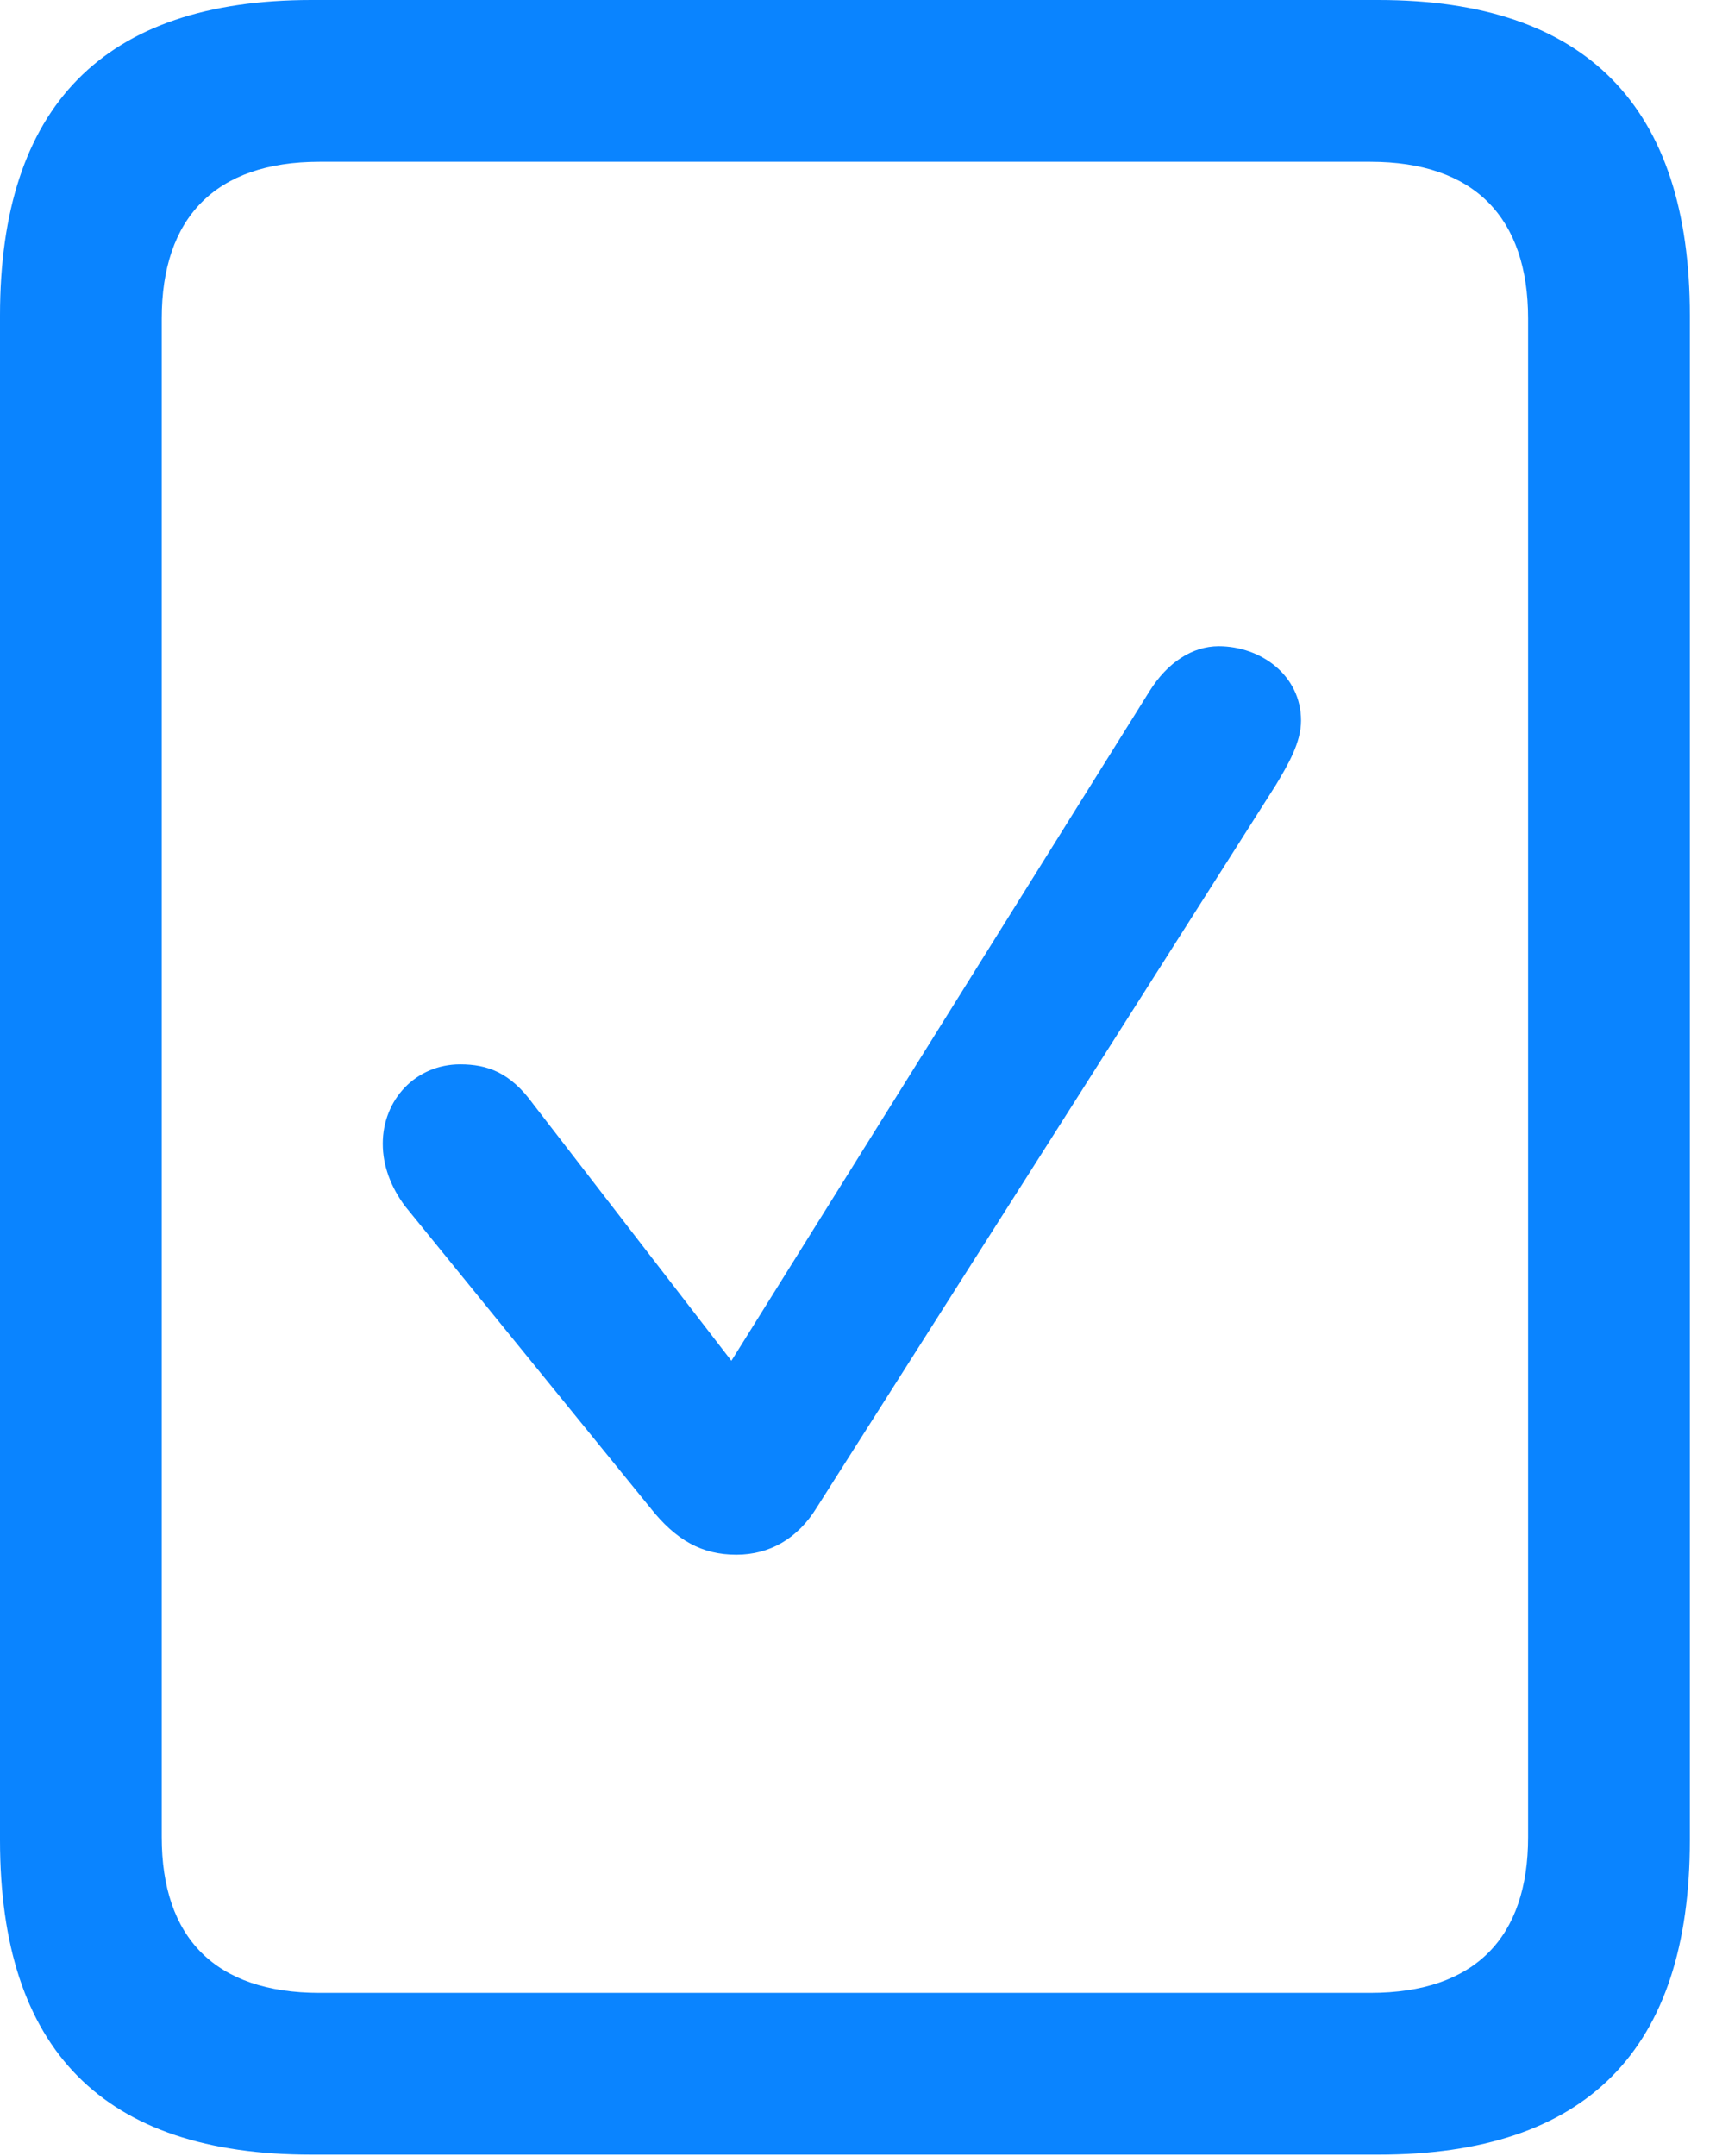 <?xml version="1.0" encoding="UTF-8"?>
<!--Generator: Apple Native CoreSVG 326-->
<!DOCTYPE svg
PUBLIC "-//W3C//DTD SVG 1.1//EN"
       "http://www.w3.org/Graphics/SVG/1.1/DTD/svg11.dtd">
<svg version="1.1" xmlns="http://www.w3.org/2000/svg" xmlns:xlink="http://www.w3.org/1999/xlink" viewBox="0 0 23.352 29.326">
 <g>
  <rect height="29.326" opacity="0" width="23.352" x="0" y="0"/>
  <path d="M0 25.033C0 27.891 1.408 29.312 4.238 29.312L18.758 29.312C21.588 29.312 22.996 27.891 22.996 25.033L22.996 4.293C22.996 1.449 21.588 0 18.758 0L4.238 0C1.408 0 0 1.449 0 4.293ZM2.201 24.992L2.201 4.334C2.201 2.967 2.926 2.201 4.348 2.201L18.648 2.201C20.07 2.201 20.795 2.967 20.795 4.334L20.795 24.992C20.795 26.359 20.07 27.111 18.648 27.111L4.348 27.111C2.926 27.111 2.201 26.359 2.201 24.992Z" fill="#0a84ff"/>
  <path d="M10.021 21.15C10.473 21.15 10.855 20.932 11.115 20.508L17.363 10.678C17.527 10.404 17.705 10.104 17.705 9.803C17.705 9.188 17.158 8.791 16.584 8.791C16.229 8.791 15.887 9.01 15.641 9.406L9.953 18.512L7.26 15.025C6.945 14.588 6.631 14.479 6.262 14.479C5.66 14.479 5.209 14.957 5.209 15.559C5.209 15.859 5.318 16.146 5.51 16.406L8.846 20.508C9.201 20.959 9.557 21.15 10.021 21.15Z" fill="#0a84ff"/>
 </g>
</svg>
